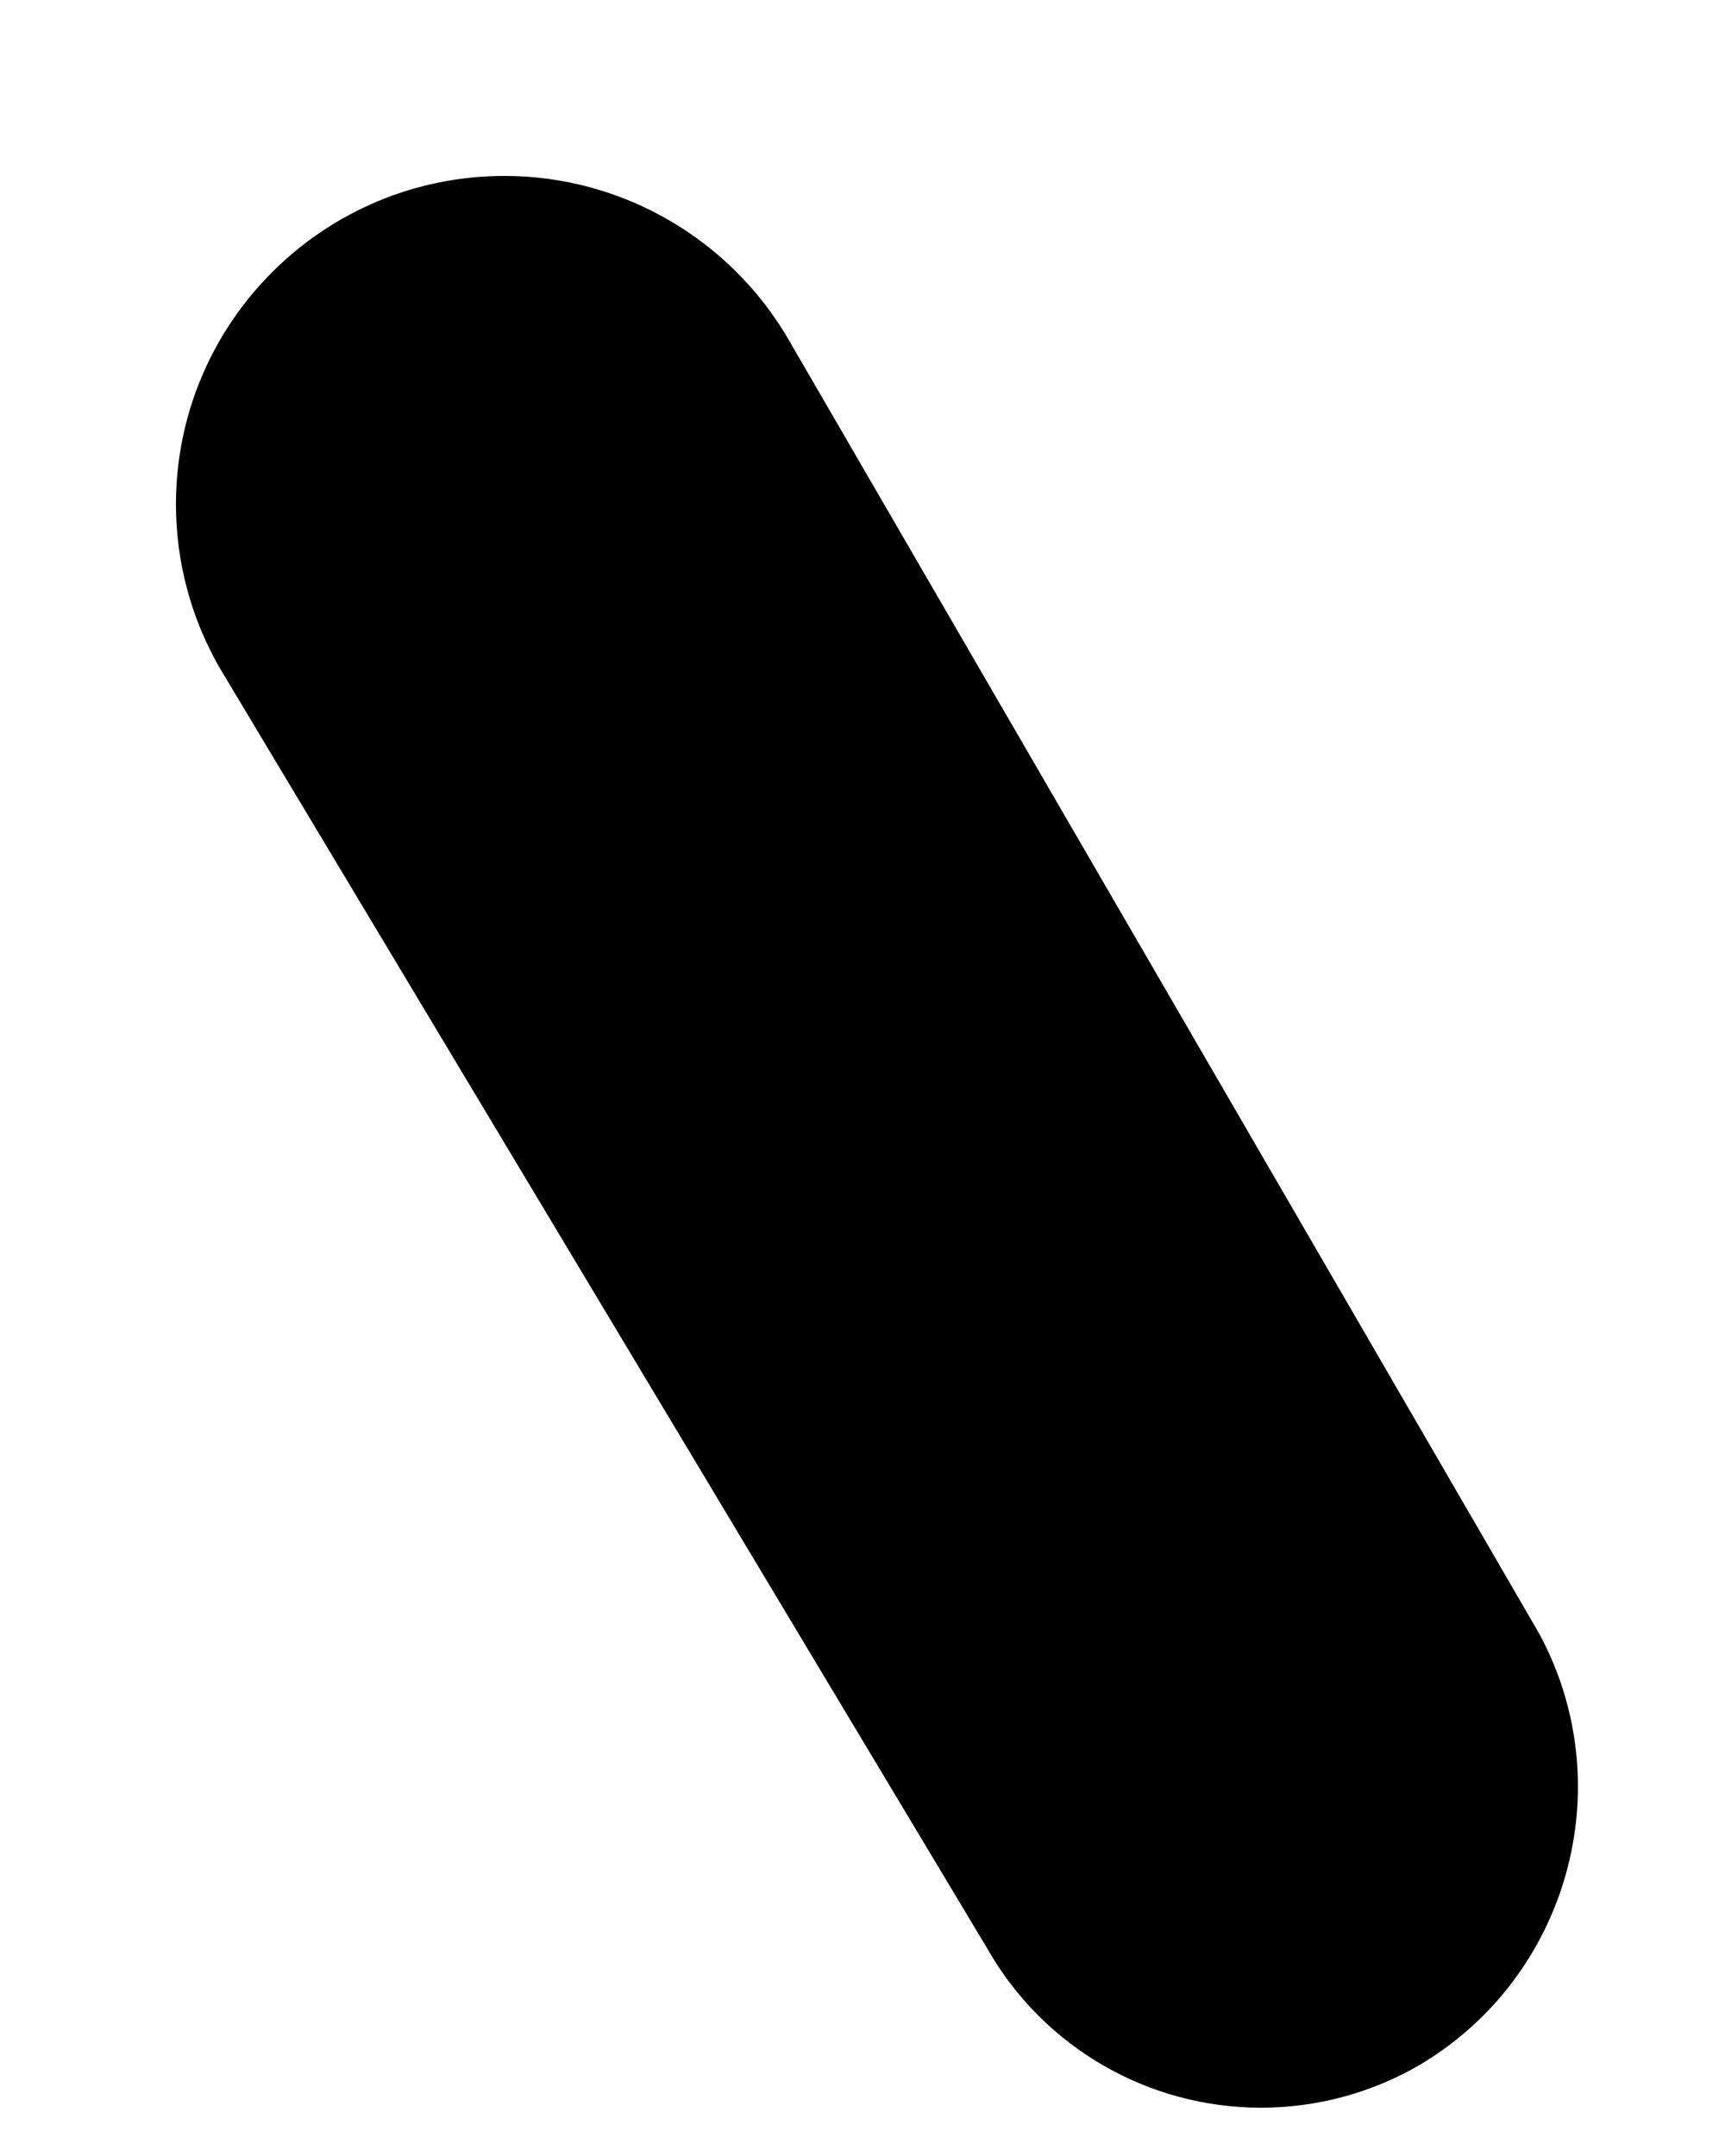﻿<?xml version="1.0" encoding="utf-8"?>
<svg version="1.1" xmlns:xlink="http://www.w3.org/1999/xlink" width="4px" height="5px" xmlns="http://www.w3.org/2000/svg">
  <defs>
    <pattern id="BGPattern" patternUnits="userSpaceOnUse" alignment="0 0" imageRepeat="None" />
    <mask fill="white" id="Clip4496">
      <path d="M 0.51 1.55  L 2.29 4.52  C 2.42 4.748  2.662 4.888  2.924 4.888  C 3.053 4.888  3.179 4.854  3.29 4.79  C 3.636 4.586  3.76 4.144  3.57 3.79  L 1.83 0.79  C 1.694 0.554  1.442 0.408  1.17 0.408  C 0.749 0.408  0.408 0.749  0.408 1.17  C 0.408 1.303  0.443 1.434  0.51 1.55  Z " fill-rule="evenodd" />
    </mask>
  </defs>
  <g transform="matrix(1 0 0 1 -6 -6 )">
    <path d="M 0.51 1.55  L 2.29 4.52  C 2.42 4.748  2.662 4.888  2.924 4.888  C 3.053 4.888  3.179 4.854  3.29 4.79  C 3.636 4.586  3.76 4.144  3.57 3.79  L 1.83 0.79  C 1.694 0.554  1.442 0.408  1.17 0.408  C 0.749 0.408  0.408 0.749  0.408 1.17  C 0.408 1.303  0.443 1.434  0.51 1.55  Z " fill-rule="nonzero" fill="rgba(0, 0, 0, 1)" stroke="none" transform="matrix(1 0 0 1 6 6 )" class="fill" />
    <path d="M 0.51 1.55  L 2.29 4.52  C 2.42 4.748  2.662 4.888  2.924 4.888  C 3.053 4.888  3.179 4.854  3.29 4.79  C 3.636 4.586  3.76 4.144  3.57 3.79  L 1.83 0.79  C 1.694 0.554  1.442 0.408  1.17 0.408  C 0.749 0.408  0.408 0.749  0.408 1.17  C 0.408 1.303  0.443 1.434  0.51 1.55  Z " stroke-width="0" stroke-dasharray="0" stroke="rgba(255, 255, 255, 0)" fill="none" transform="matrix(1 0 0 1 6 6 )" class="stroke" mask="url(#Clip4496)" />
  </g>
</svg>